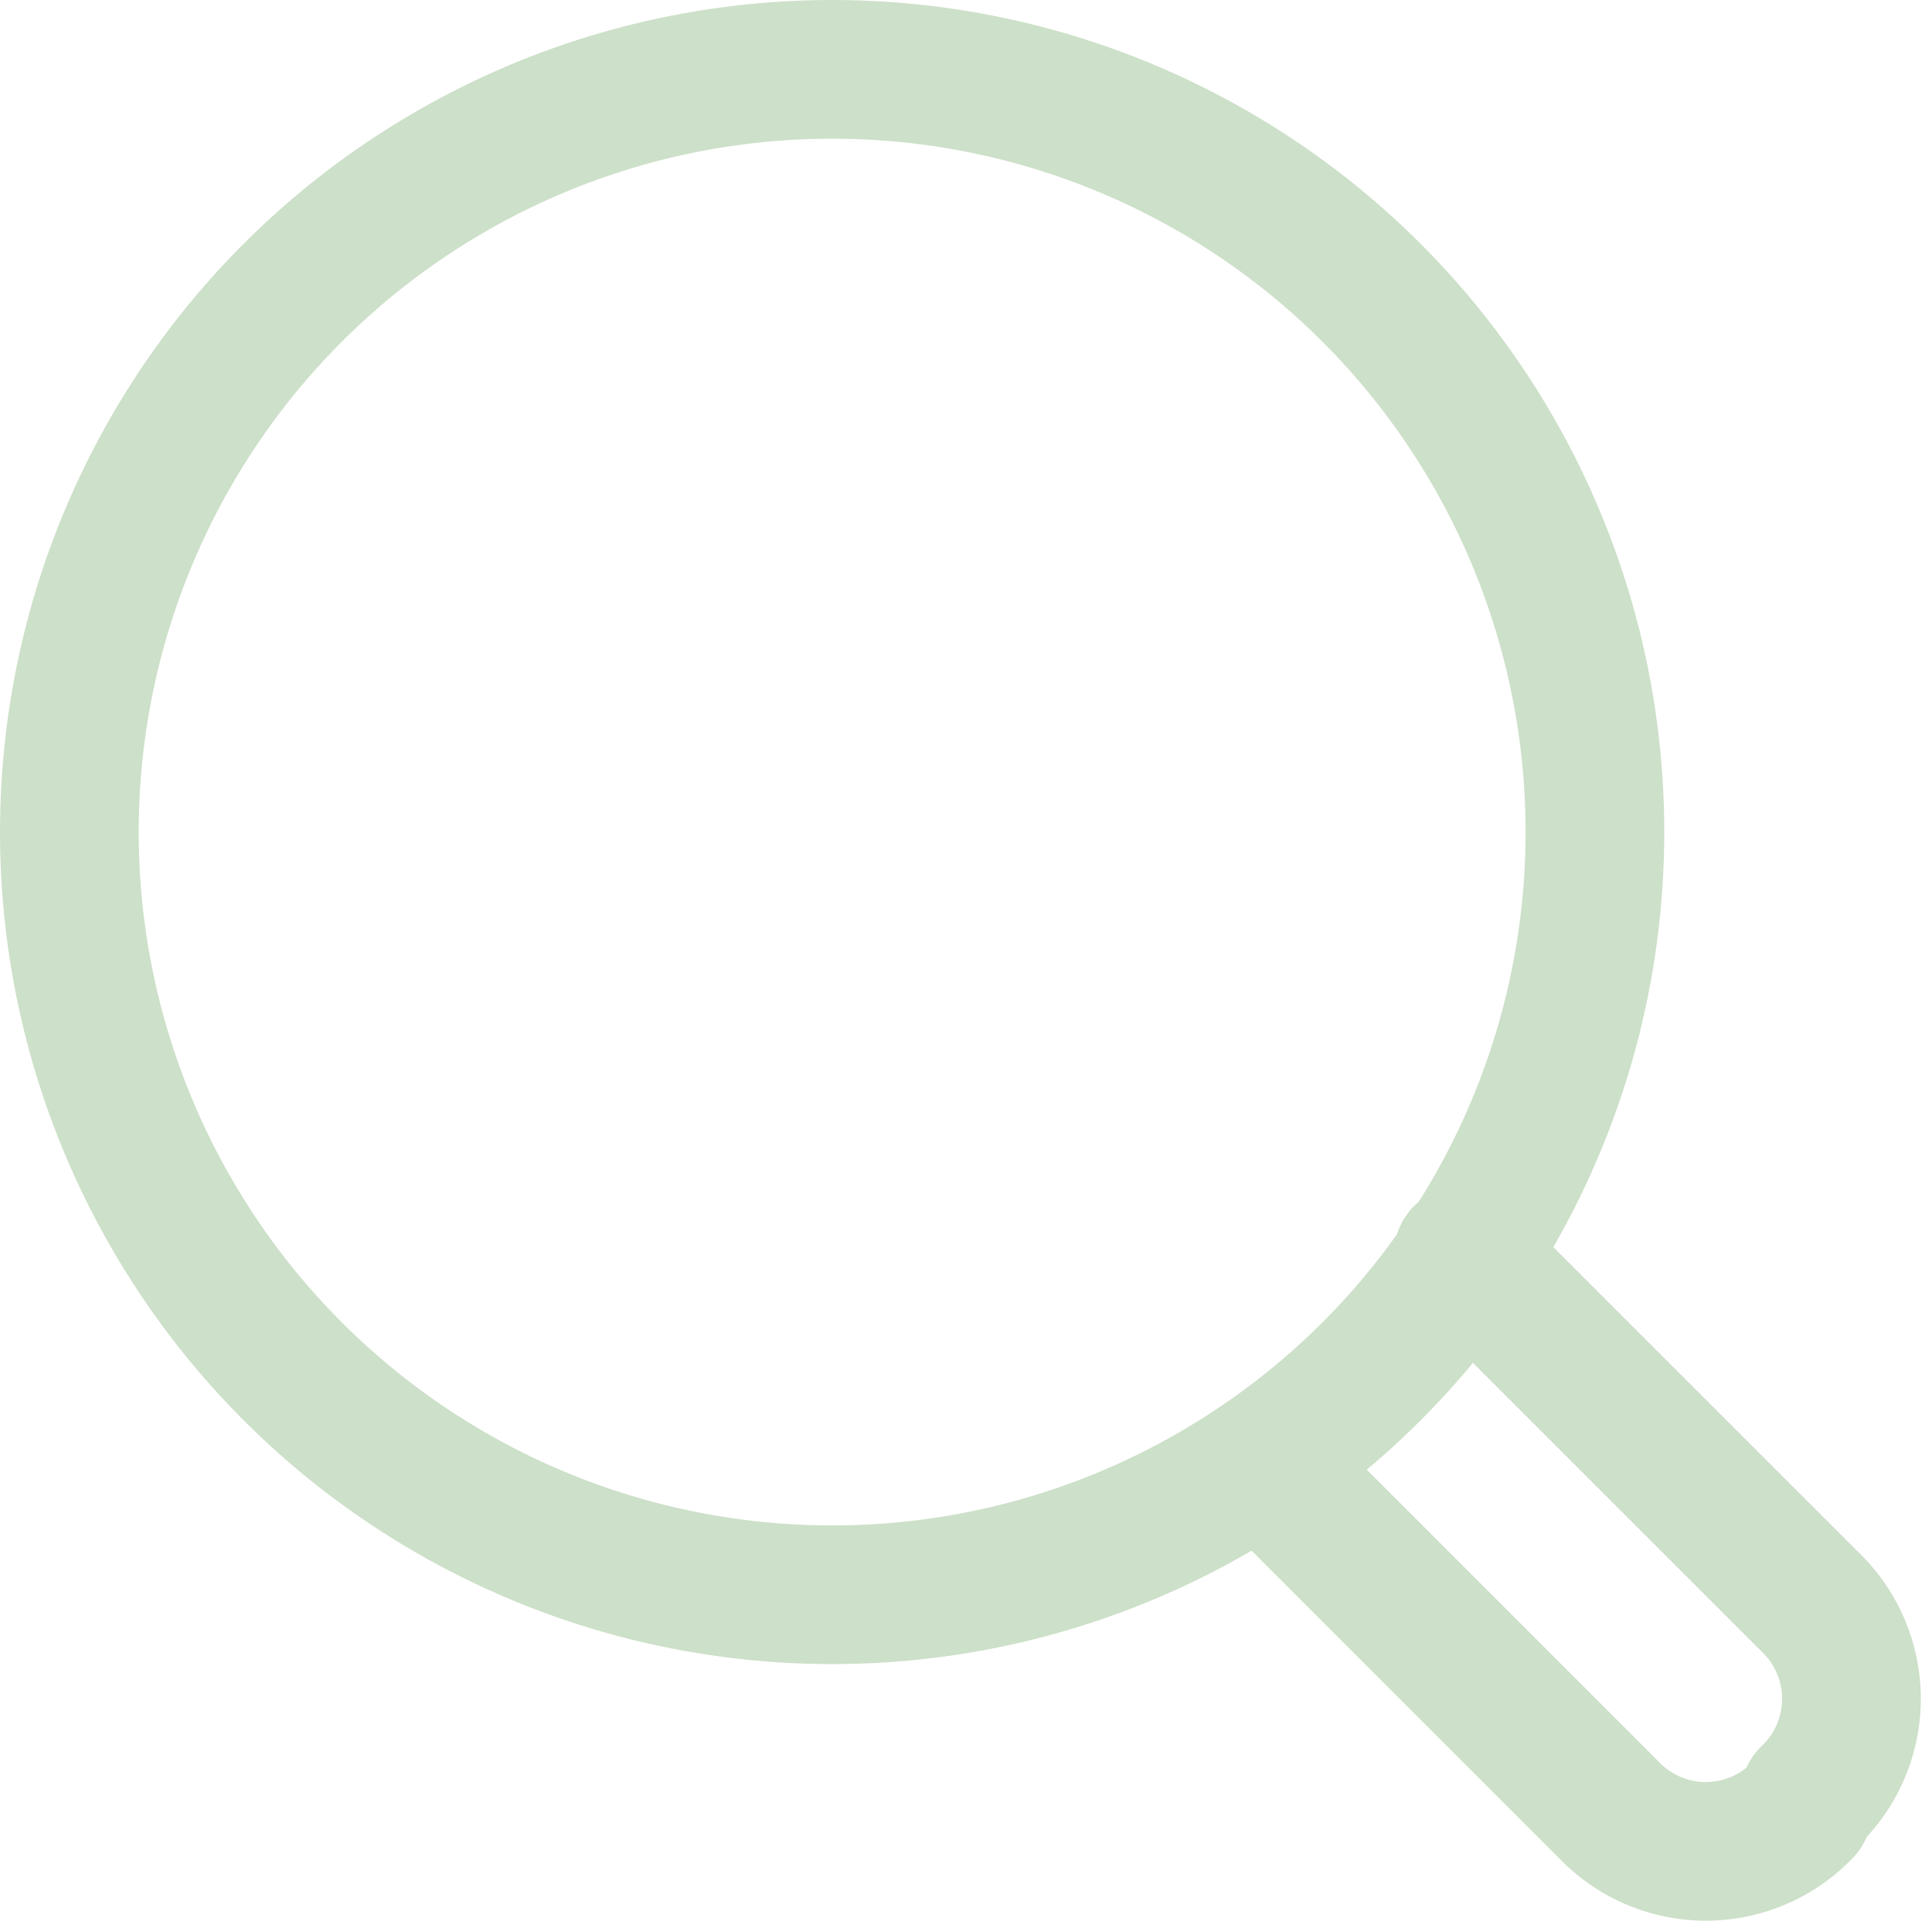 <svg xmlns="http://www.w3.org/2000/svg" width="25.718" height="25.569" viewBox="0 0 25.718 25.569">
  <g id="Icons_find" data-name="Icons/ find" transform="translate(0.923 0.923)">
    <circle id="Oval" cx="10.154" cy="10.154" r="10.154" transform="translate(0 0)" fill="none" stroke="#cde0c9" stroke-linecap="round" stroke-linejoin="round" stroke-miterlimit="10" stroke-width="1.846"/>
    <path id="Path" d="M2.677,0,7.292,4.615a1.785,1.785,0,0,1,0,2.585L7.2,7.385a1.785,1.785,0,0,1-2.585,0L0,2.769" transform="translate(15.877 15.785)" fill="none" stroke="#cde0c9" stroke-linecap="round" stroke-linejoin="round" stroke-miterlimit="10" stroke-width="1.846"/>
  </g>
</svg>
